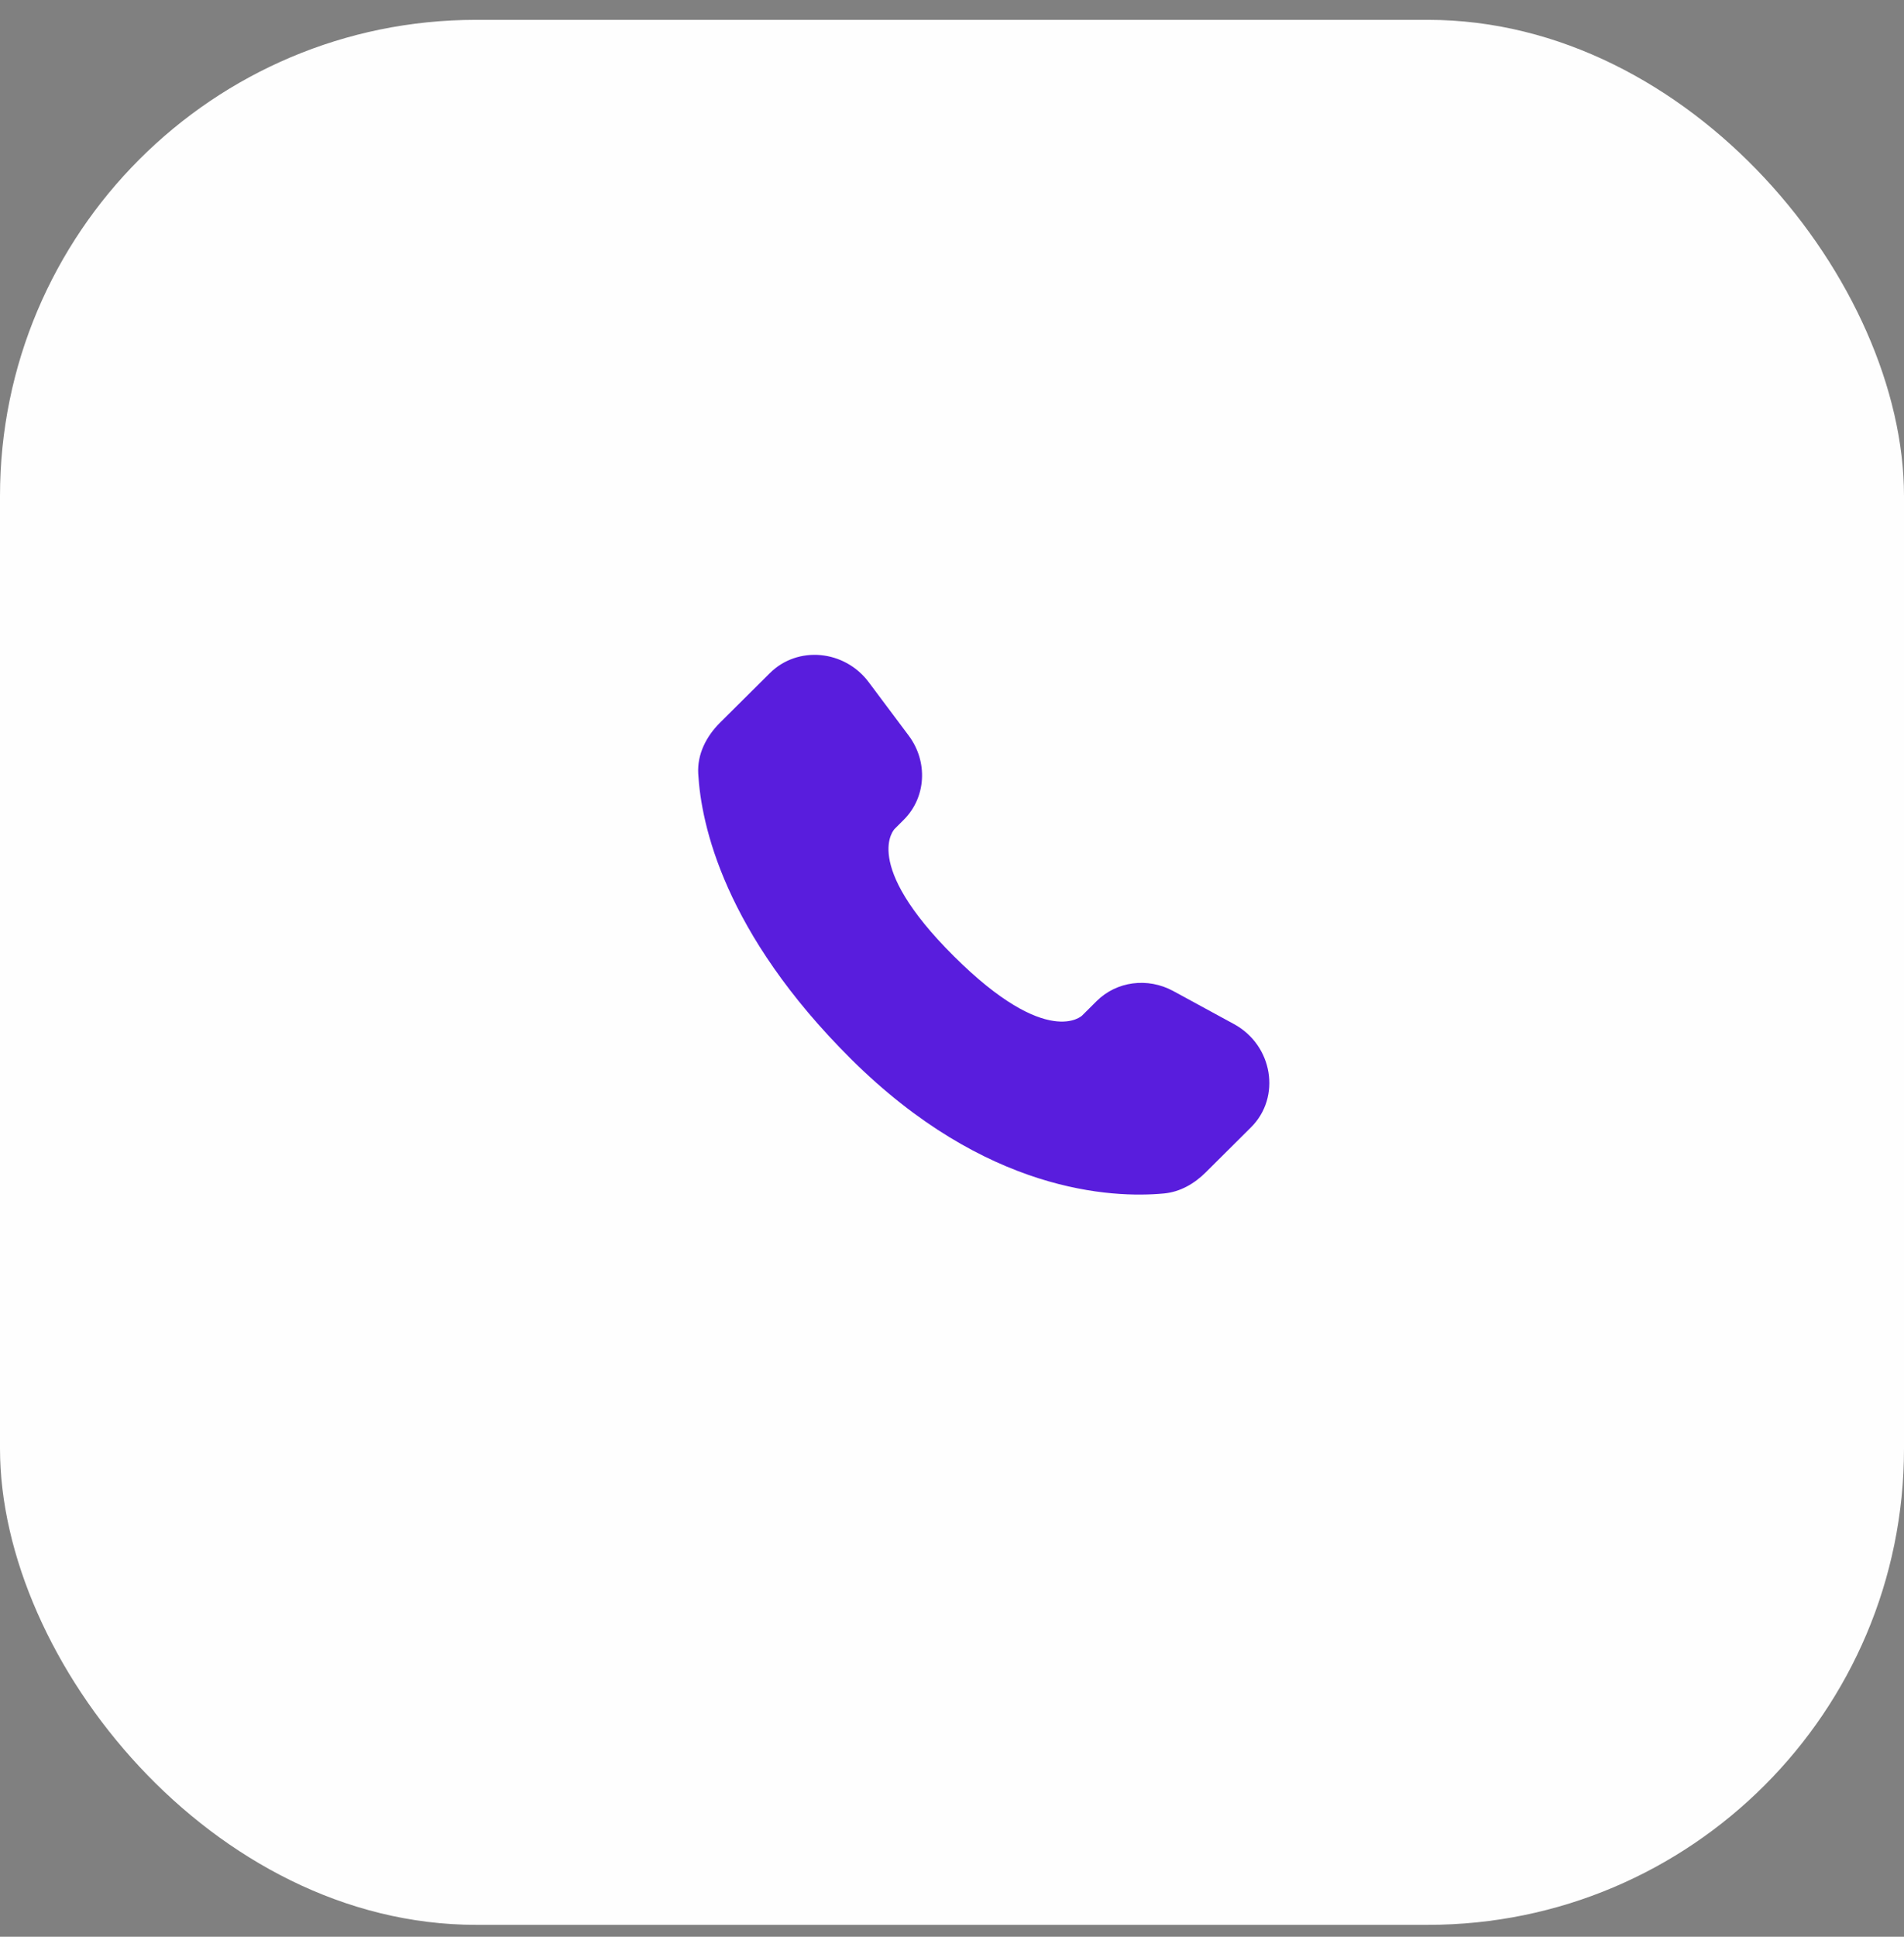 <svg width="60" height="61" viewBox="0 0 60 61" fill="none" xmlns="http://www.w3.org/2000/svg">
<rect x="0" y="0" width="60" height="61" fill="#808080" stroke="none"/>
<rect y="0.625" width="60" height="60" rx="15" fill="#FEFEFE"/>
<path d="M34.557 31.531L34.102 31.984C34.102 31.984 33.019 33.06 30.064 30.122C27.109 27.184 28.192 26.108 28.192 26.108L28.478 25.822C29.185 25.12 29.252 23.992 28.635 23.168L27.375 21.485C26.611 20.465 25.136 20.33 24.261 21.2L22.691 22.76C22.258 23.192 21.968 23.75 22.003 24.37C22.093 25.957 22.811 29.37 26.815 33.352C31.062 37.574 35.047 37.742 36.676 37.59C37.192 37.542 37.64 37.28 38.001 36.92L39.421 35.508C40.381 34.555 40.111 32.92 38.883 32.253L36.973 31.214C36.167 30.776 35.187 30.905 34.557 31.531Z" fill="#591DDD"/>
</svg>
